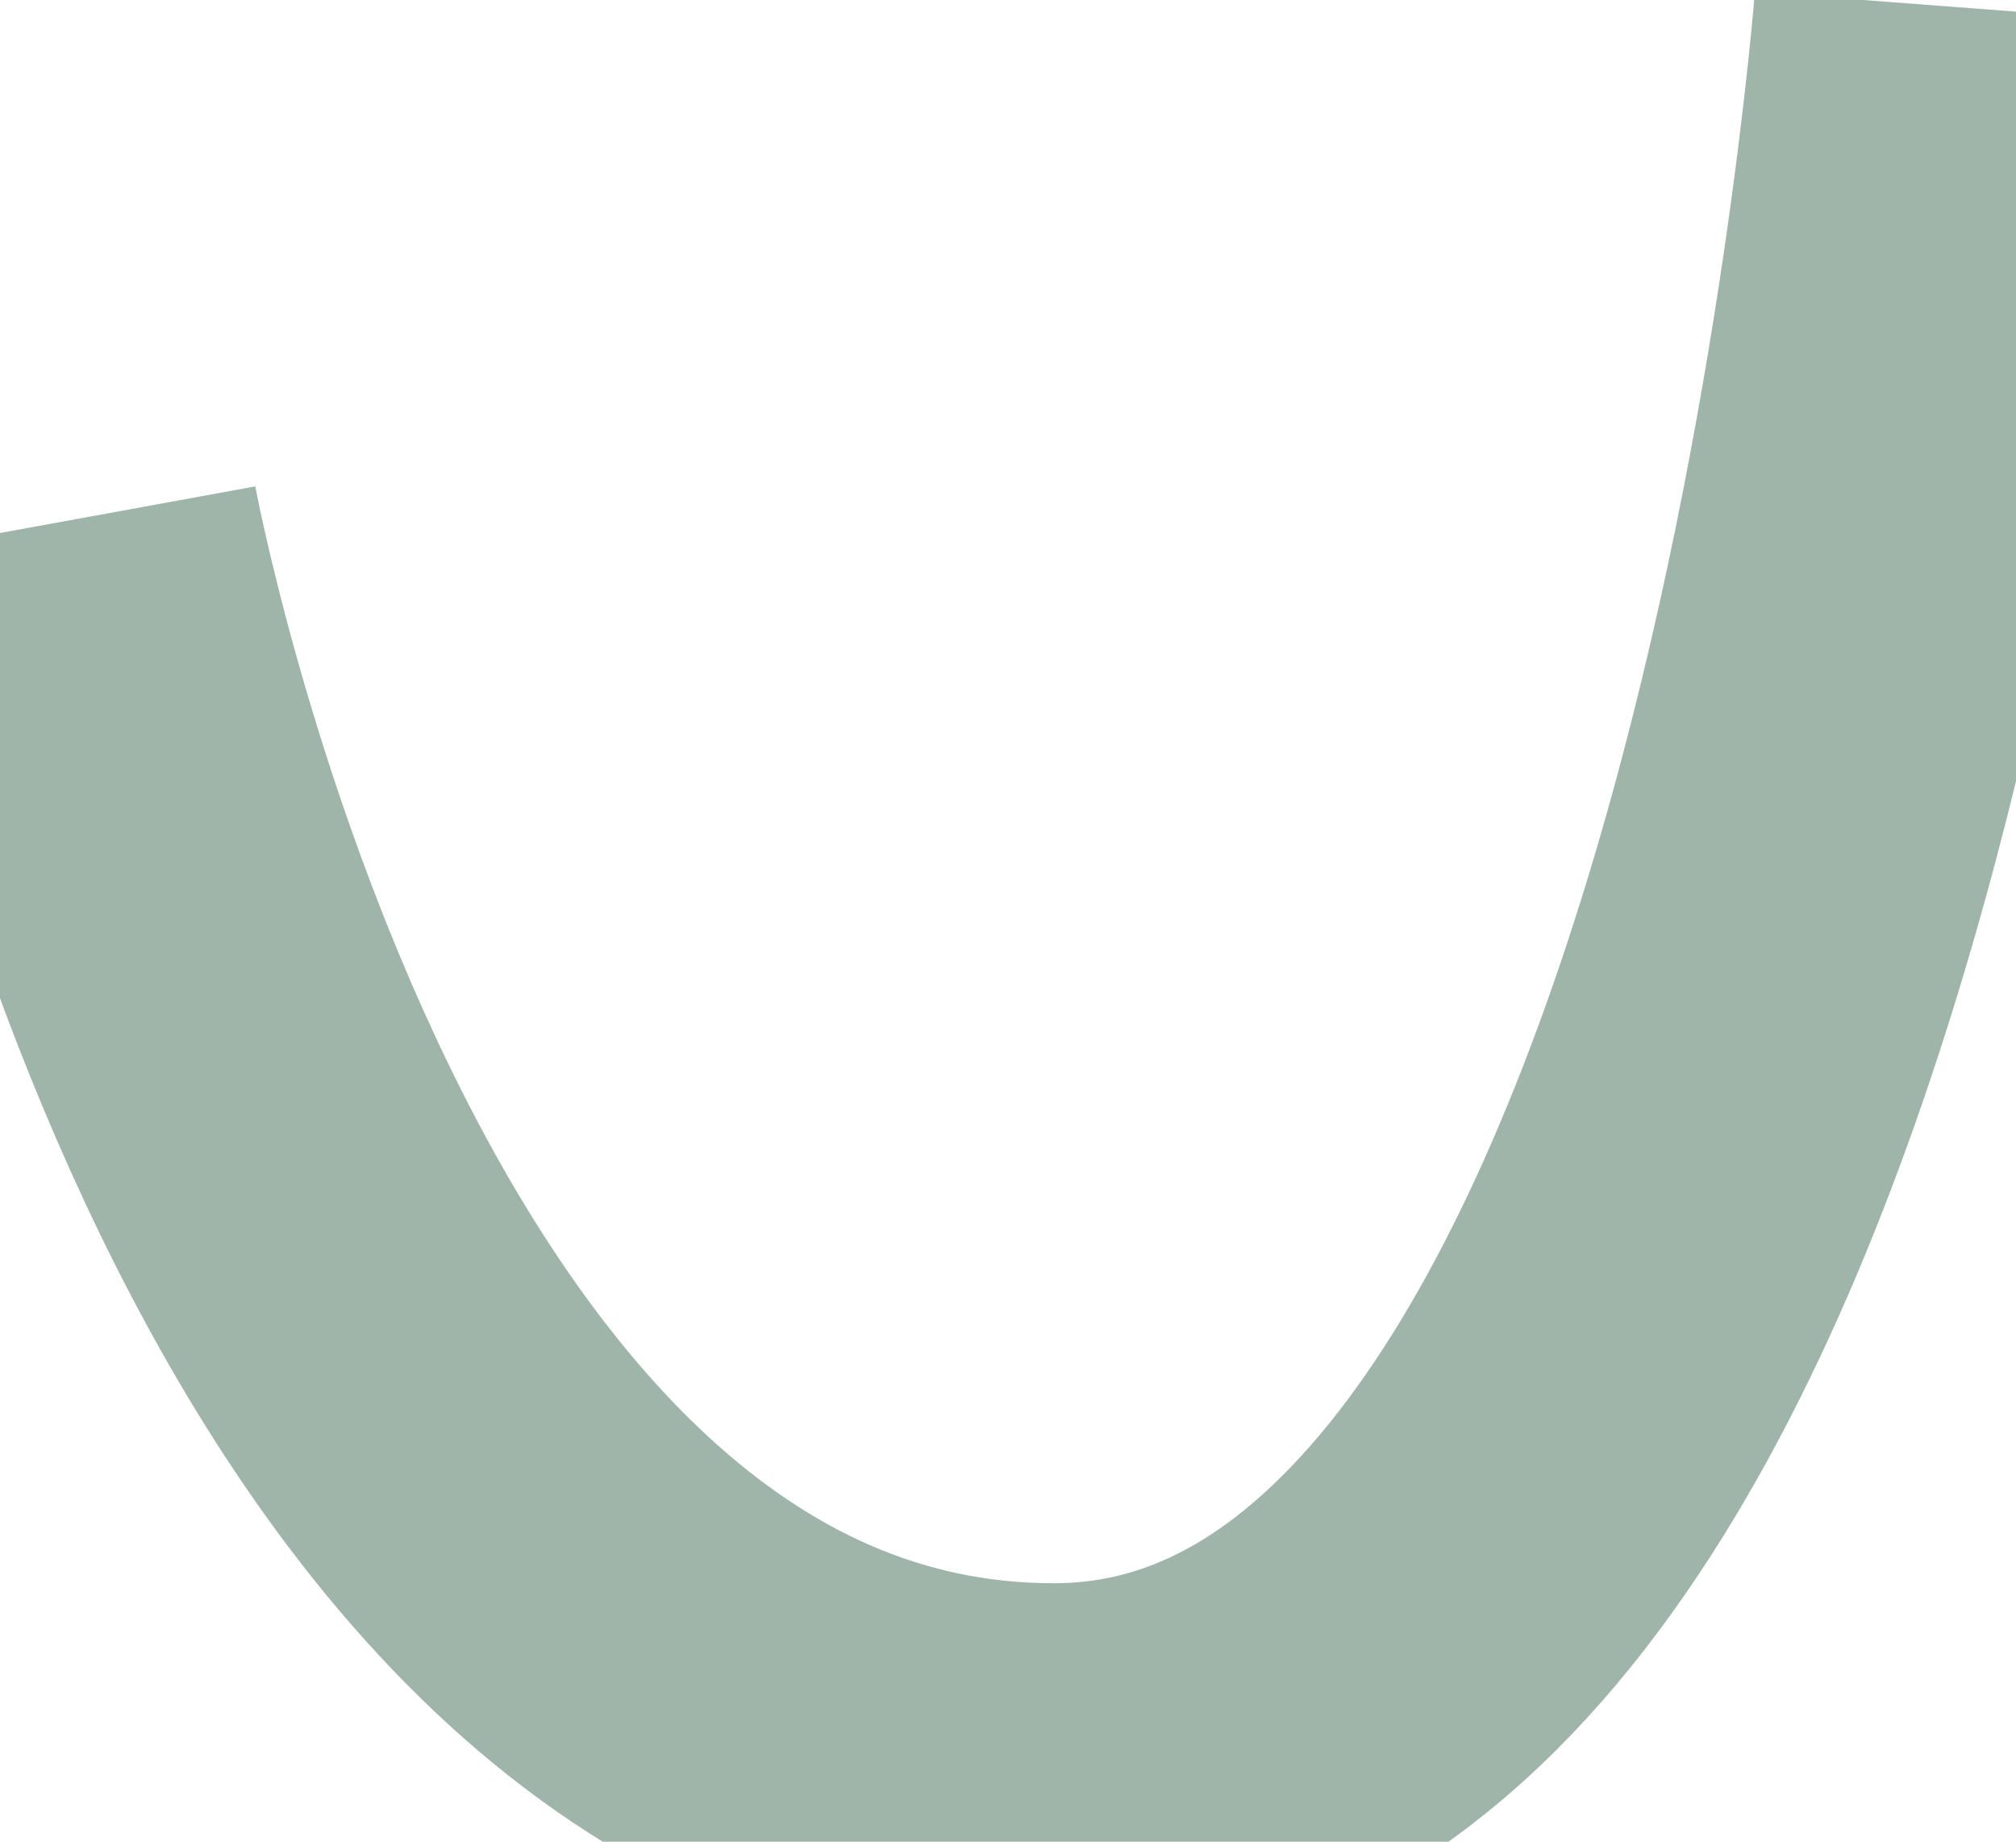 <svg width="312" height="285" viewBox="0 0 312 285" fill="none" xmlns="http://www.w3.org/2000/svg">
<path d="M10 80.657C10 80.657 45.491 275 163.09 275C280.688 275 301.5 1 301.5 1" stroke="#A0B5AA" stroke-width="60"/>
</svg>
